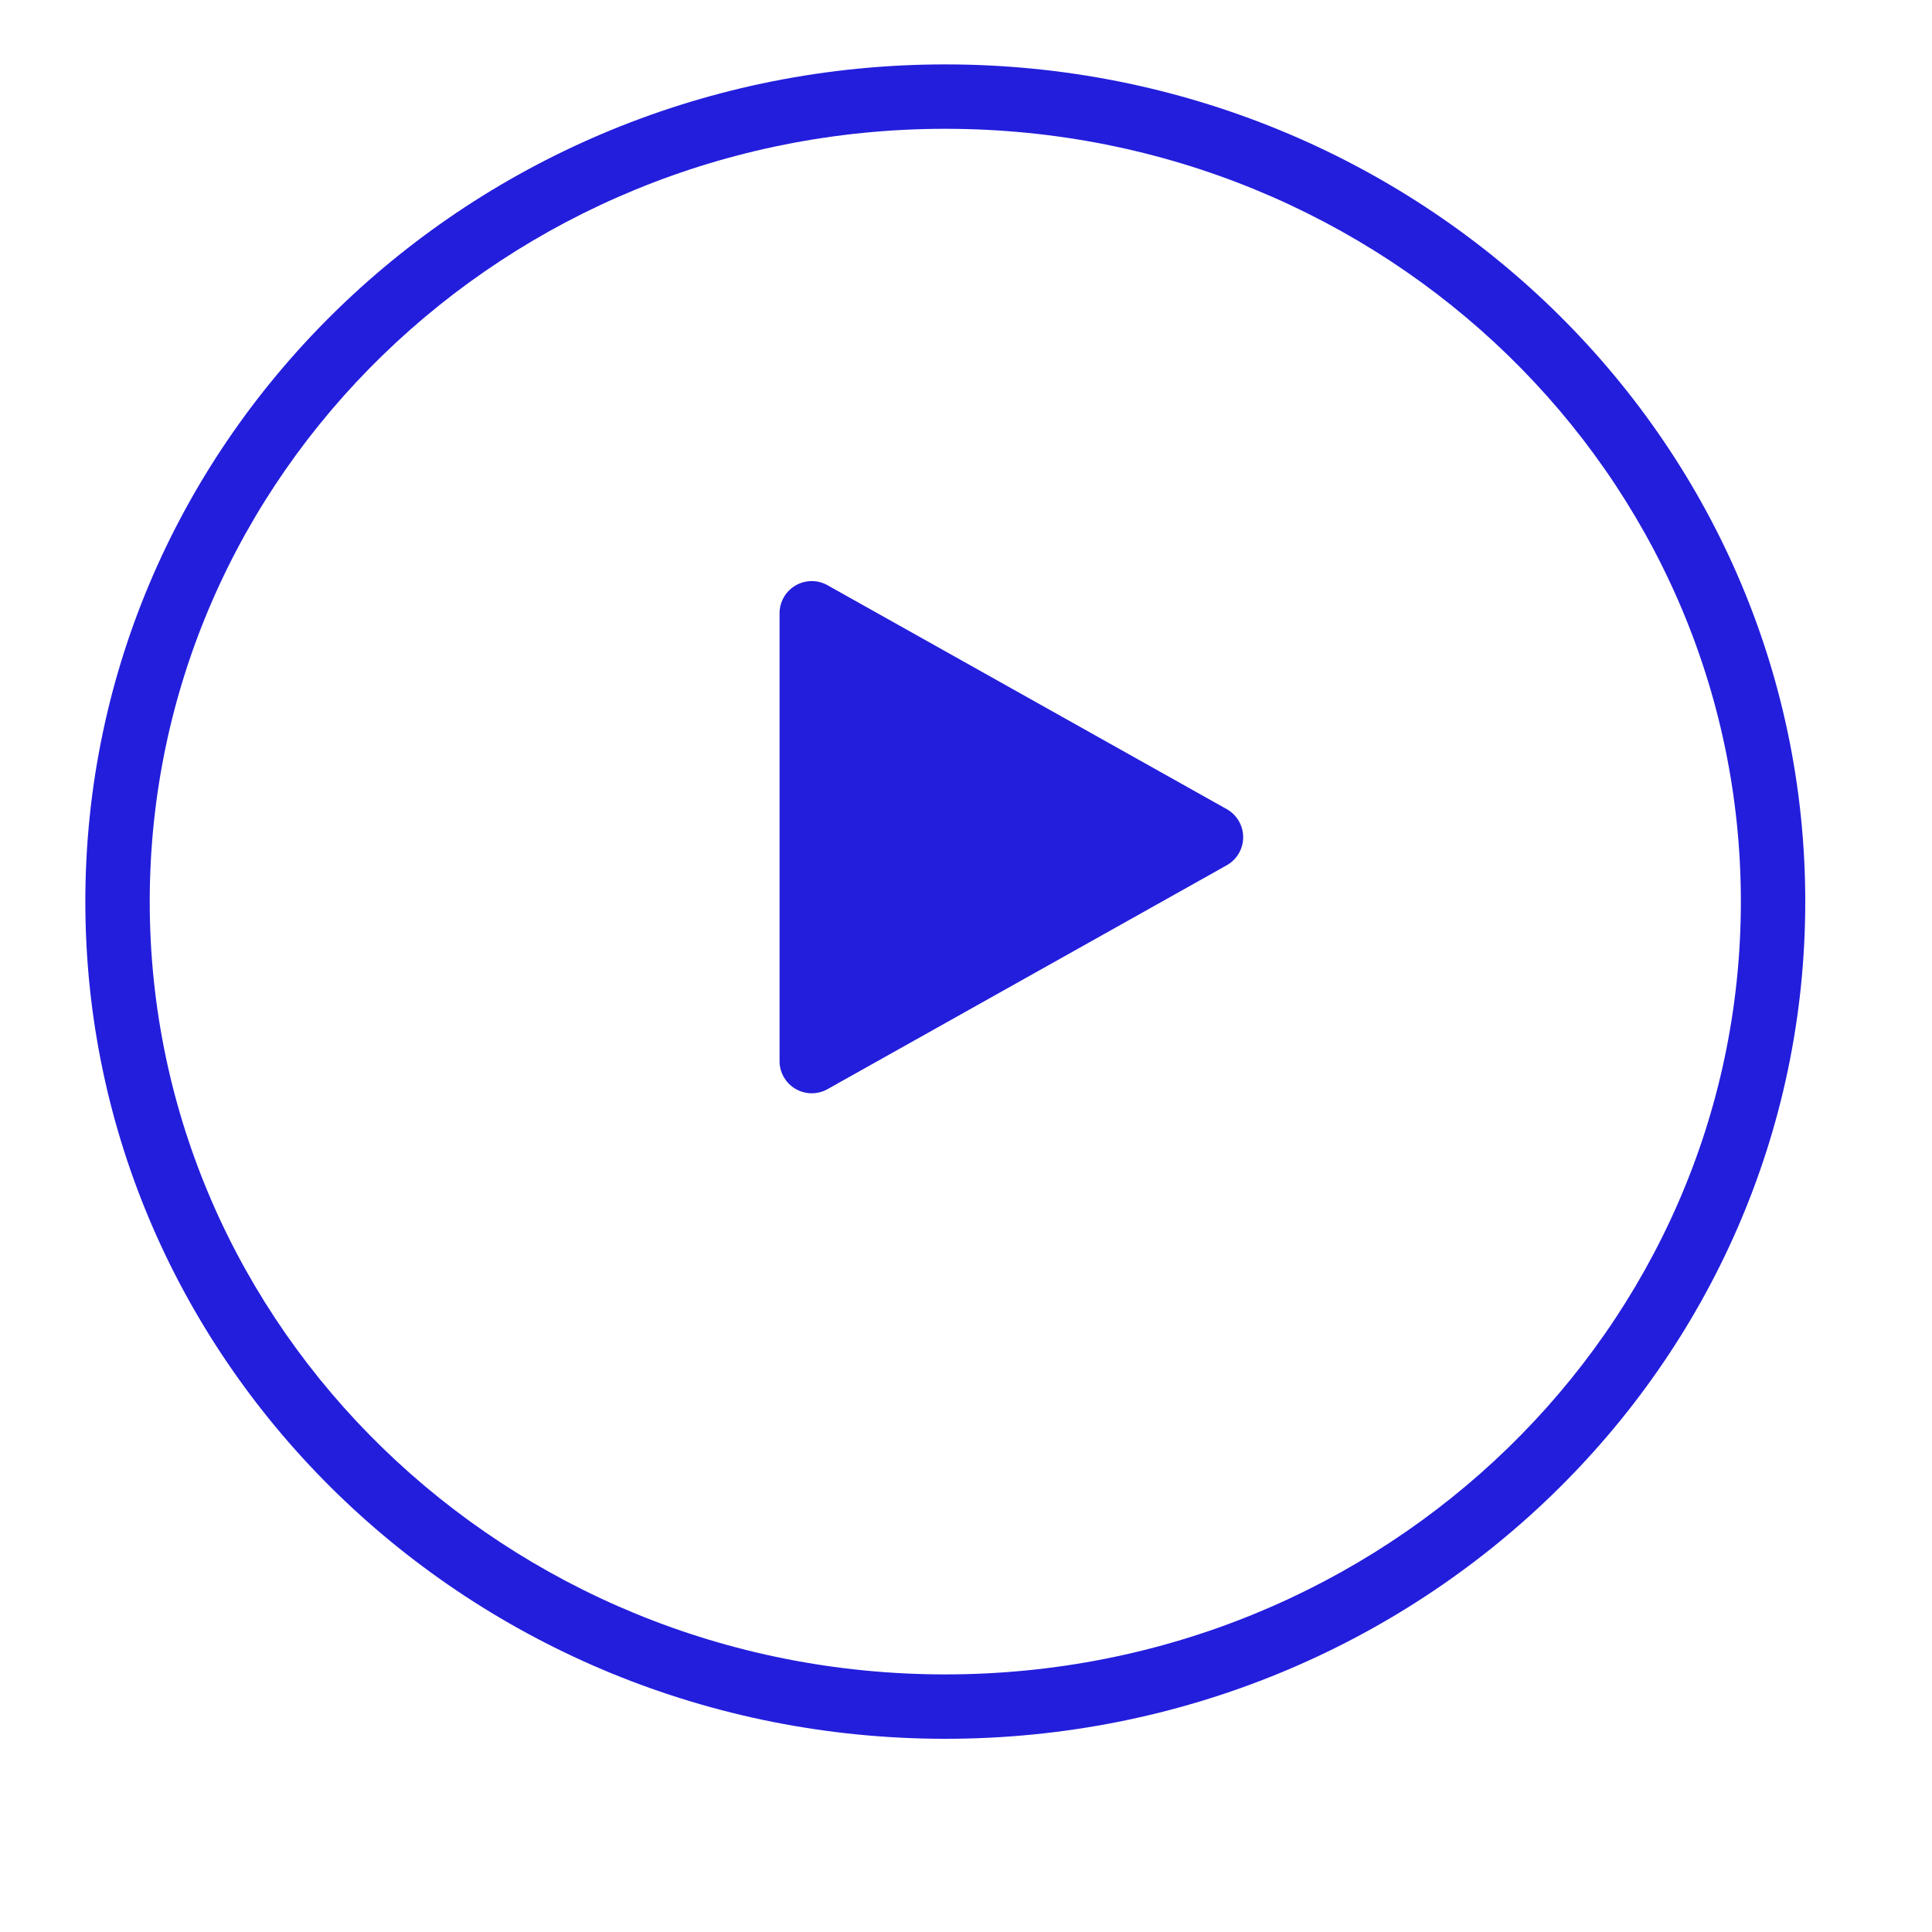 <svg xmlns="http://www.w3.org/2000/svg" width="60px" height="60px" fill="none"><g filter="url(#a)"><path fill="#fff" fill-opacity=".4" d="M54.064 26c0 13.255-11.061 24-24.706 24C15.712 50 4.65 39.255 4.65 26S15.712 2 29.358 2c13.645 0 24.706 10.745 24.706 24Z" shape-rendering="optimizeQuality"/></g><g filter="url(#b)"><path fill="#231EDC" fill-rule="evenodd" d="M56.064 26c0 14.414-12.012 26-26.706 26C14.663 52 2.65 40.414 2.65 26S14.663 0 29.358 0c14.694 0 26.706 11.586 26.706 26ZM29.358 50c13.645 0 24.706-10.745 24.706-24S43.003 2 29.358 2C15.712 2 4.65 12.745 4.65 26s11.061 24 24.707 24Z" clip-rule="evenodd"/></g><g filter="url(#c)"><path fill="#231EDC" d="M38.097 25.128a1 1 0 0 1 0 1.744l-12.398 6.953a1 1 0 0 1-1.489-.872V19.047a1 1 0 0 1 1.49-.872l12.397 6.953Z"/></g><defs><filter id="a" width="53.414" height="52" x="2.651" y="2" color-interpolation-filters="sRGB" filterUnits="userSpaceOnUse"><feFlood flood-opacity="0" result="BackgroundImageFix"/><feColorMatrix in="SourceAlpha" result="hardAlpha" values="0 0 0 0 0 0 0 0 0 0 0 0 0 0 0 0 0 0 127 0"/><feOffset dy="2"/><feGaussianBlur stdDeviation="1"/><feComposite in2="hardAlpha" operator="out"/><feColorMatrix values="0 0 0 0 0 0 0 0 0 0 0 0 0 0 0 0 0 0 0.1 0"/><feBlend in2="BackgroundImageFix" result="effect1_dropShadow_0_1"/><feBlend in="SourceGraphic" in2="effect1_dropShadow_0_1" result="shape"/></filter><filter id="b" width="57.414" height="56" x=".651" y="0" color-interpolation-filters="sRGB" filterUnits="userSpaceOnUse"><feFlood flood-opacity="0" result="BackgroundImageFix"/><feColorMatrix in="SourceAlpha" result="hardAlpha" values="0 0 0 0 0 0 0 0 0 0 0 0 0 0 0 0 0 0 127 0"/><feOffset dy="2"/><feGaussianBlur stdDeviation="1"/><feComposite in2="hardAlpha" operator="out"/><feColorMatrix values="0 0 0 0 0 0 0 0 0 0 0 0 0 0 0 0 0 0 0.1 0"/><feBlend in2="BackgroundImageFix" result="effect1_dropShadow_0_1"/><feBlend in="SourceGraphic" in2="effect1_dropShadow_0_1" result="shape"/></filter><filter id="c" width="18.397" height="19.909" x="22.21" y="16.046" color-interpolation-filters="sRGB" filterUnits="userSpaceOnUse"><feFlood flood-opacity="0" result="BackgroundImageFix"/><feColorMatrix in="SourceAlpha" result="hardAlpha" values="0 0 0 0 0 0 0 0 0 0 0 0 0 0 0 0 0 0 127 0"/><feOffset/><feGaussianBlur stdDeviation="1"/><feComposite in2="hardAlpha" operator="out"/><feColorMatrix values="0 0 0 0 0 0 0 0 0 0 0 0 0 0 0 0 0 0 0.1 0"/><feBlend in2="BackgroundImageFix" result="effect1_dropShadow_0_1"/><feBlend in="SourceGraphic" in2="effect1_dropShadow_0_1" result="shape"/></filter></defs></svg>